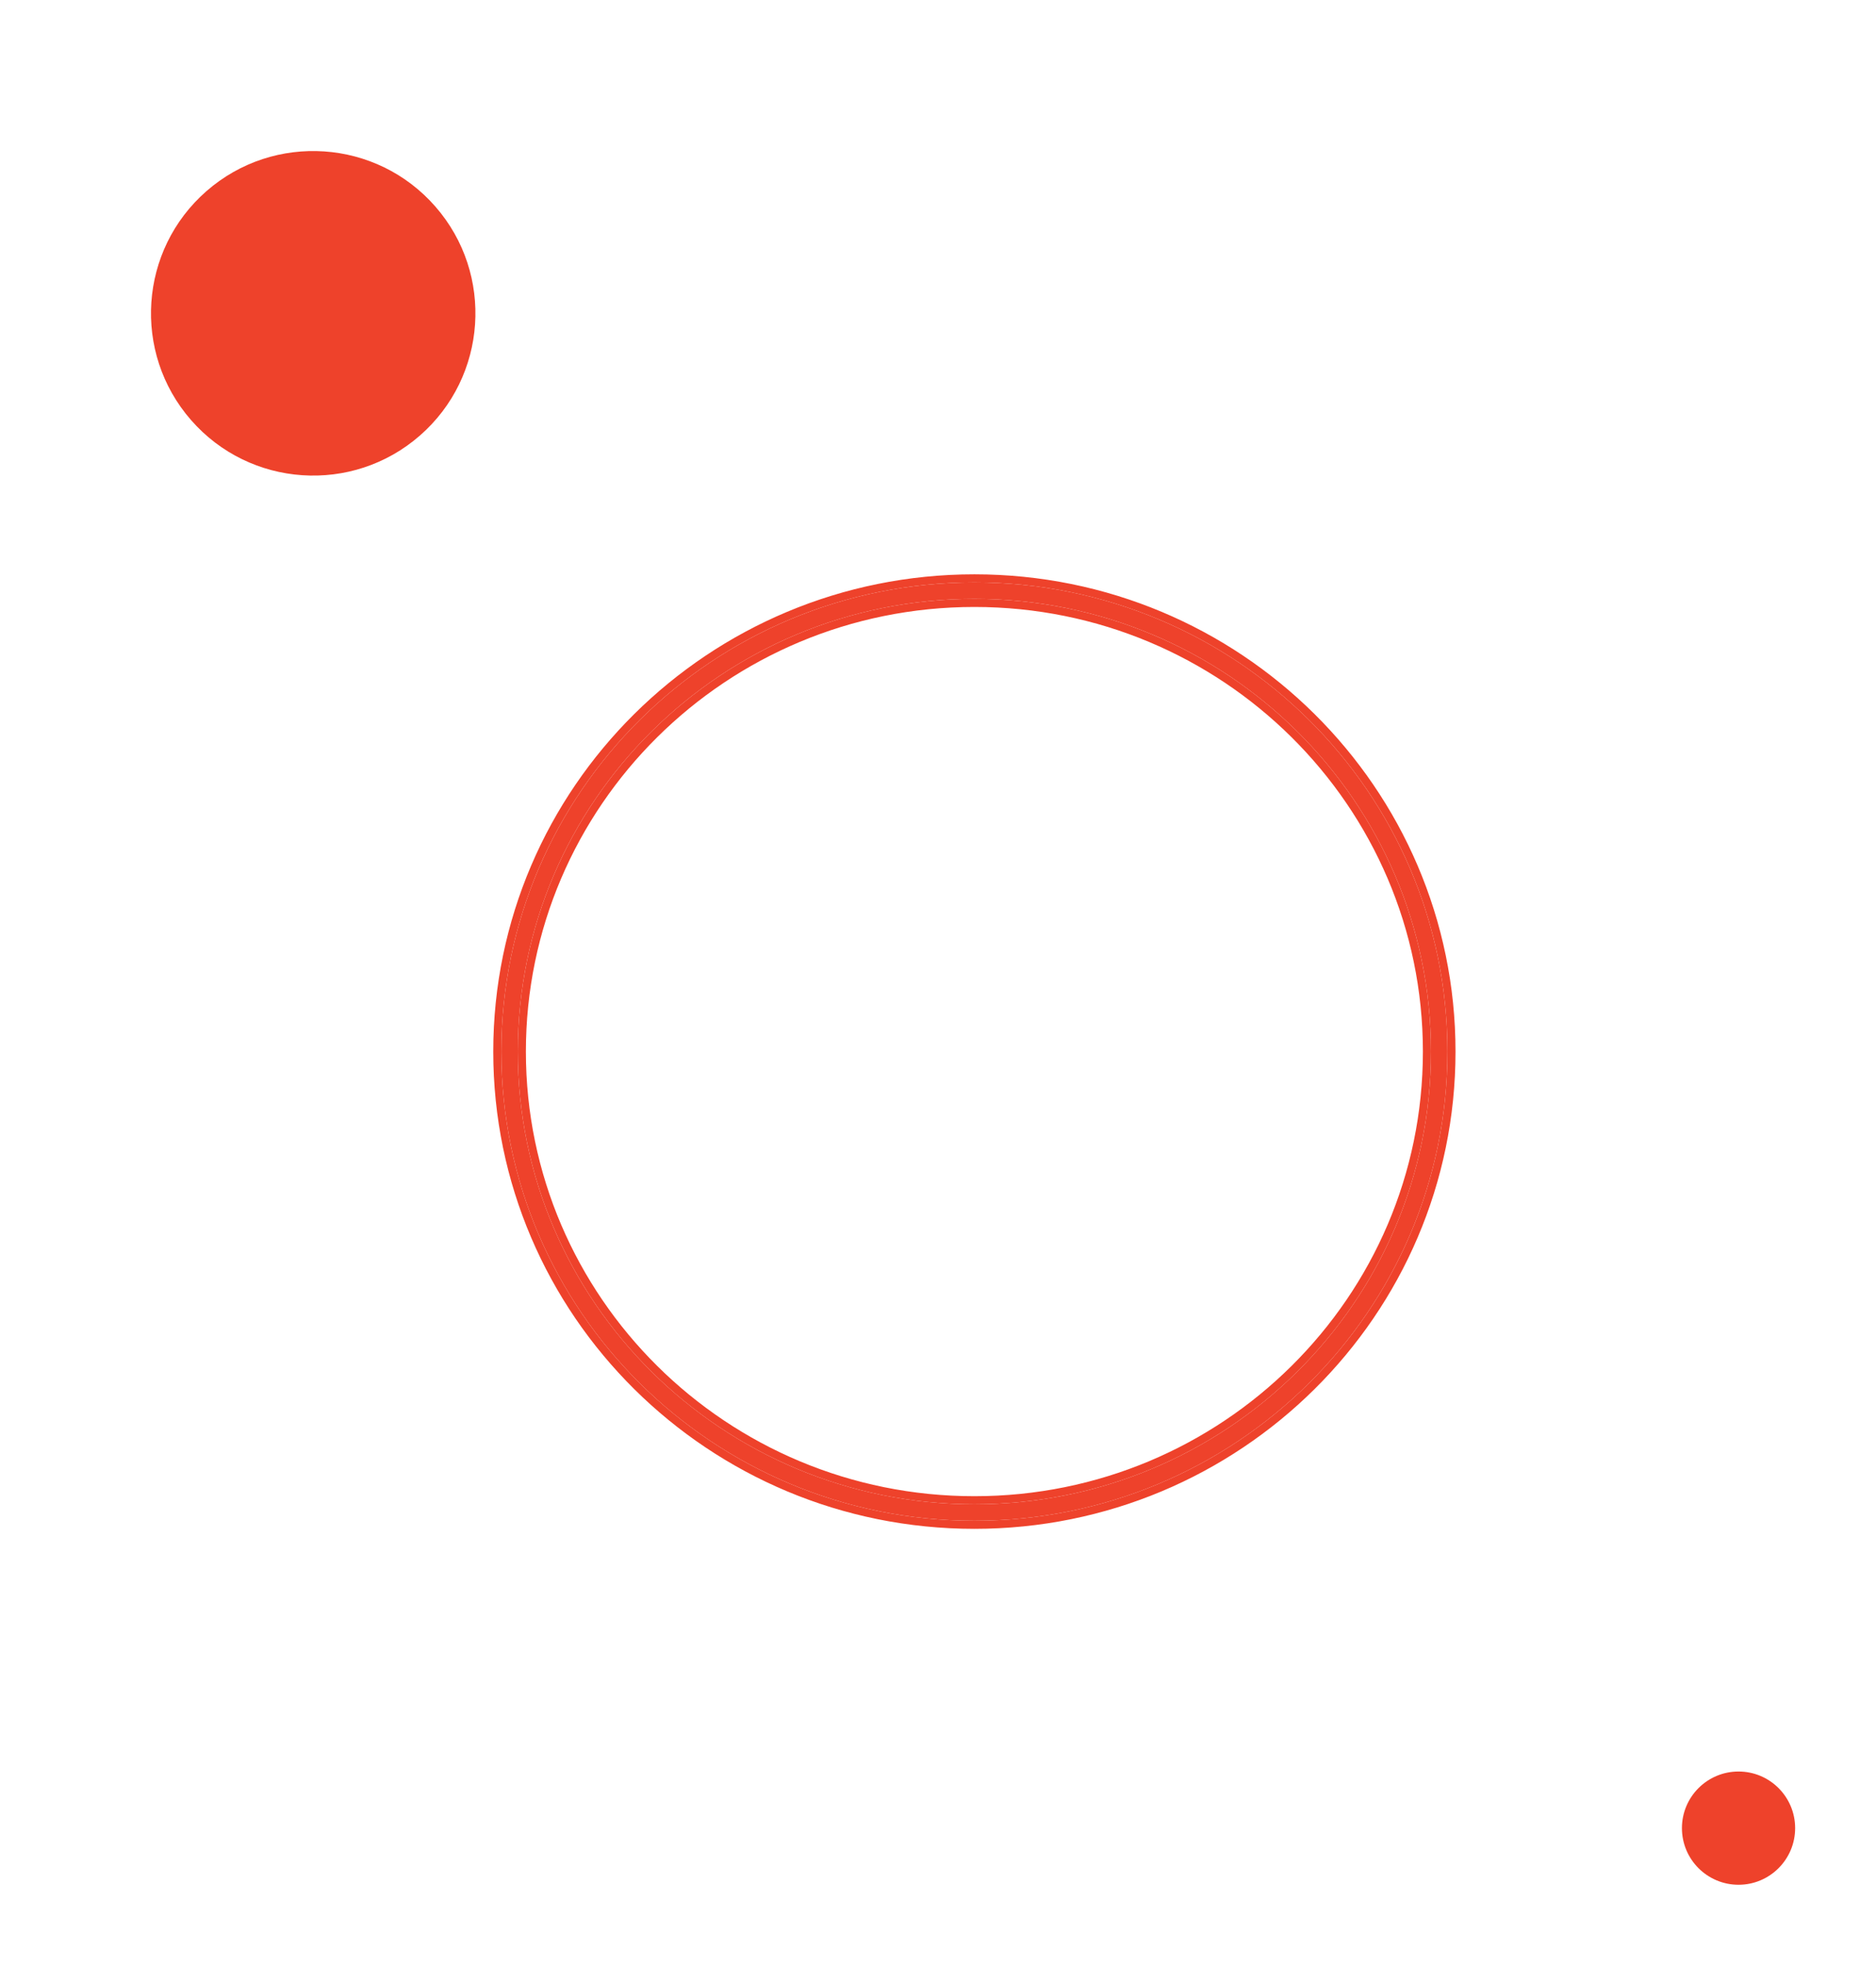 <svg width="232" height="243" viewBox="0 0 232 243" fill="none" xmlns="http://www.w3.org/2000/svg">
<g filter="url(#filter0_d)">
<path fill-rule="evenodd" clip-rule="evenodd" d="M120.5 72.035C89.307 72.035 64.035 97.1 64.035 128C64.035 158.9 89.307 183.965 120.5 183.965C151.693 183.965 176.965 158.9 176.965 128C176.965 97.1 151.693 72.035 120.5 72.035ZM62 128C62 95.959 88.2 70 120.5 70C152.8 70 179 95.959 179 128C179 160.041 152.8 186 120.5 186C88.2 186 62 160.041 62 128Z" fill="#EE422B"/>
<path d="M64.535 128C64.535 97.38 89.579 72.535 120.5 72.535C151.421 72.535 176.465 97.38 176.465 128C176.465 158.62 151.421 183.465 120.5 183.465C89.579 183.465 64.535 158.62 64.535 128ZM120.5 69.5C87.928 69.5 61.5 95.679 61.5 128C61.5 160.321 87.928 186.5 120.5 186.5C153.072 186.5 179.5 160.321 179.5 128C179.5 95.679 153.072 69.5 120.5 69.5Z" stroke="#EE422B" stroke-miterlimit="10"/>
</g>
<g filter="url(#filter1_d)">
<path d="M215 228C218.866 228 222 224.866 222 221C222 217.134 218.866 214 215 214C211.134 214 208 217.134 208 221C208 224.866 211.134 228 215 228Z" fill="#EE422B"/>
</g>
<g filter="url(#filter2_d)">
<path d="M51.926 48.847C60.273 41.562 61.133 28.889 53.847 20.542C46.562 12.195 33.889 11.334 25.542 18.62C17.195 25.905 16.334 38.578 23.62 46.925C30.906 55.273 43.578 56.133 51.926 48.847Z" fill="#EE422B"/>
</g>
<defs>
<filter id="filter0_d" x="54" y="64" width="133" height="132" filterUnits="userSpaceOnUse" color-interpolation-filters="sRGB">
<feFlood flood-opacity="0" result="BackgroundImageFix"/>
<feColorMatrix in="SourceAlpha" type="matrix" values="0 0 0 0 0 0 0 0 0 0 0 0 0 0 0 0 0 0 127 0"/>
<feOffset dy="2"/>
<feGaussianBlur stdDeviation="3.5"/>
<feColorMatrix type="matrix" values="0 0 0 0 0.333 0 0 0 0 0.333 0 0 0 0 0.333 0 0 0 0.16 0"/>
<feBlend mode="normal" in2="BackgroundImageFix" result="effect1_dropShadow"/>
<feBlend mode="normal" in="SourceGraphic" in2="effect1_dropShadow" result="shape"/>
</filter>
<filter id="filter1_d" x="198" y="209" width="34" height="34" filterUnits="userSpaceOnUse" color-interpolation-filters="sRGB">
<feFlood flood-opacity="0" result="BackgroundImageFix"/>
<feColorMatrix in="SourceAlpha" type="matrix" values="0 0 0 0 0 0 0 0 0 0 0 0 0 0 0 0 0 0 127 0"/>
<feOffset dy="5"/>
<feGaussianBlur stdDeviation="5"/>
<feColorMatrix type="matrix" values="0 0 0 0 0.338 0 0 0 0 0.338 0 0 0 0 0.338 0 0 0 0.16 0"/>
<feBlend mode="normal" in2="BackgroundImageFix" result="effect1_dropShadow"/>
<feBlend mode="normal" in="SourceGraphic" in2="effect1_dropShadow" result="shape"/>
</filter>
<filter id="filter2_d" x="0.428" y="0.428" width="76.611" height="76.611" filterUnits="userSpaceOnUse" color-interpolation-filters="sRGB">
<feFlood flood-opacity="0" result="BackgroundImageFix"/>
<feColorMatrix in="SourceAlpha" type="matrix" values="0 0 0 0 0 0 0 0 0 0 0 0 0 0 0 0 0 0 127 0"/>
<feOffset dy="5"/>
<feGaussianBlur stdDeviation="5"/>
<feColorMatrix type="matrix" values="0 0 0 0 0.304 0 0 0 0 0.304 0 0 0 0 0.304 0 0 0 0.16 0"/>
<feBlend mode="normal" in2="BackgroundImageFix" result="effect1_dropShadow"/>
<feBlend mode="normal" in="SourceGraphic" in2="effect1_dropShadow" result="shape"/>
</filter>
</defs>
</svg>

